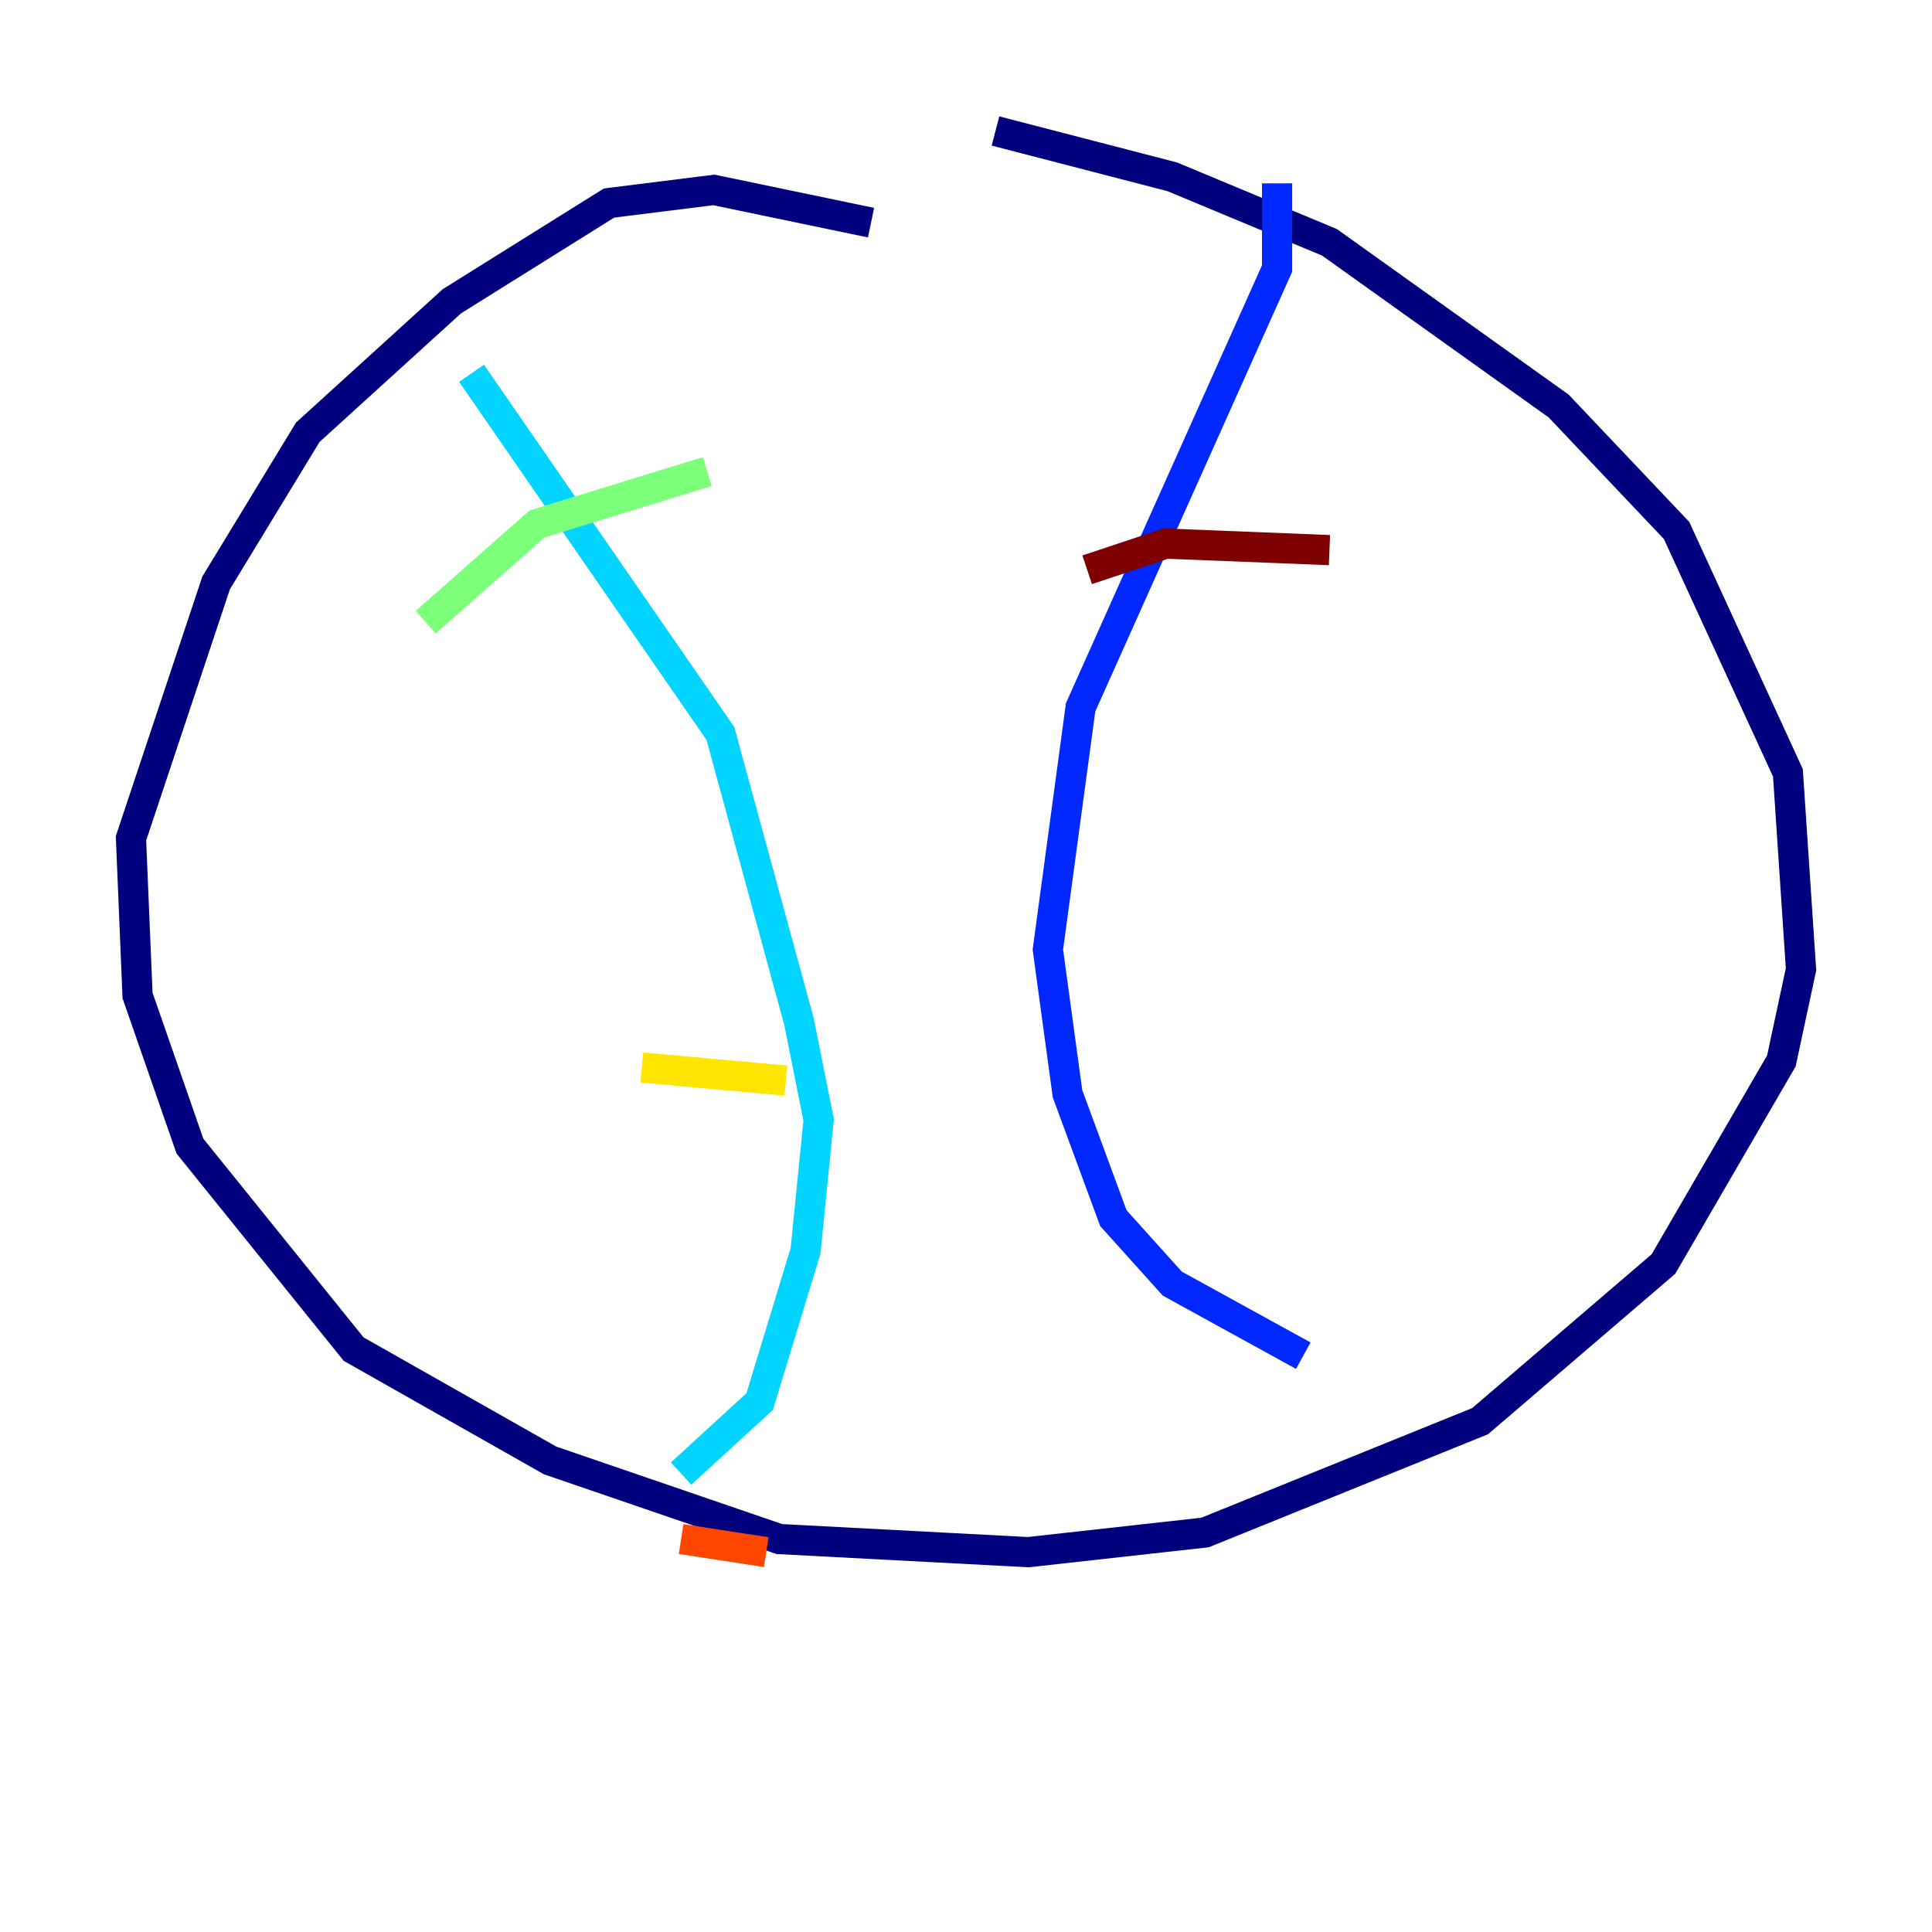 <?xml version="1.0" encoding="utf-8" ?>
<svg baseProfile="tiny" height="128" version="1.2" viewBox="0,0,128,128" width="128" xmlns="http://www.w3.org/2000/svg" xmlns:ev="http://www.w3.org/2001/xml-events" xmlns:xlink="http://www.w3.org/1999/xlink"><defs /><polyline fill="none" points="57.709,14.752 47.295,12.583 40.352,13.451 29.939,19.959 20.393,28.637 14.319,38.617 8.678,55.539 9.112,65.953 12.583,75.932 23.43,89.383 36.447,96.759 51.634,101.966 68.122,102.834 79.837,101.532 98.061,94.156 110.21,83.742 118.02,70.291 119.322,64.217 118.454,51.2 111.078,35.146 103.268,26.902 88.081,16.054 77.668,11.715 65.953,8.678" stroke="#00007f" stroke-width="2" /><polyline fill="none" points="84.61,12.149 84.61,17.79 71.593,46.861 69.424,62.915 70.725,72.461 73.763,80.705 77.668,85.044 86.346,89.817" stroke="#0028ff" stroke-width="2" /><polyline fill="none" points="31.241,24.732 47.729,48.597 52.936,67.688 54.237,74.197 53.37,82.875 50.332,92.854 45.125,97.627" stroke="#00d4ff" stroke-width="2" /><polyline fill="none" points="28.203,41.22 35.58,34.712 46.861,31.241" stroke="#7cff79" stroke-width="2" /><polyline fill="none" points="42.522,70.725 52.068,71.593" stroke="#ffe500" stroke-width="2" /><polyline fill="none" points="45.125,101.966 50.766,102.834" stroke="#ff4600" stroke-width="2" /><polyline fill="none" points="72.027,37.749 77.234,36.014 88.081,36.447" stroke="#7f0000" stroke-width="2" /></svg>